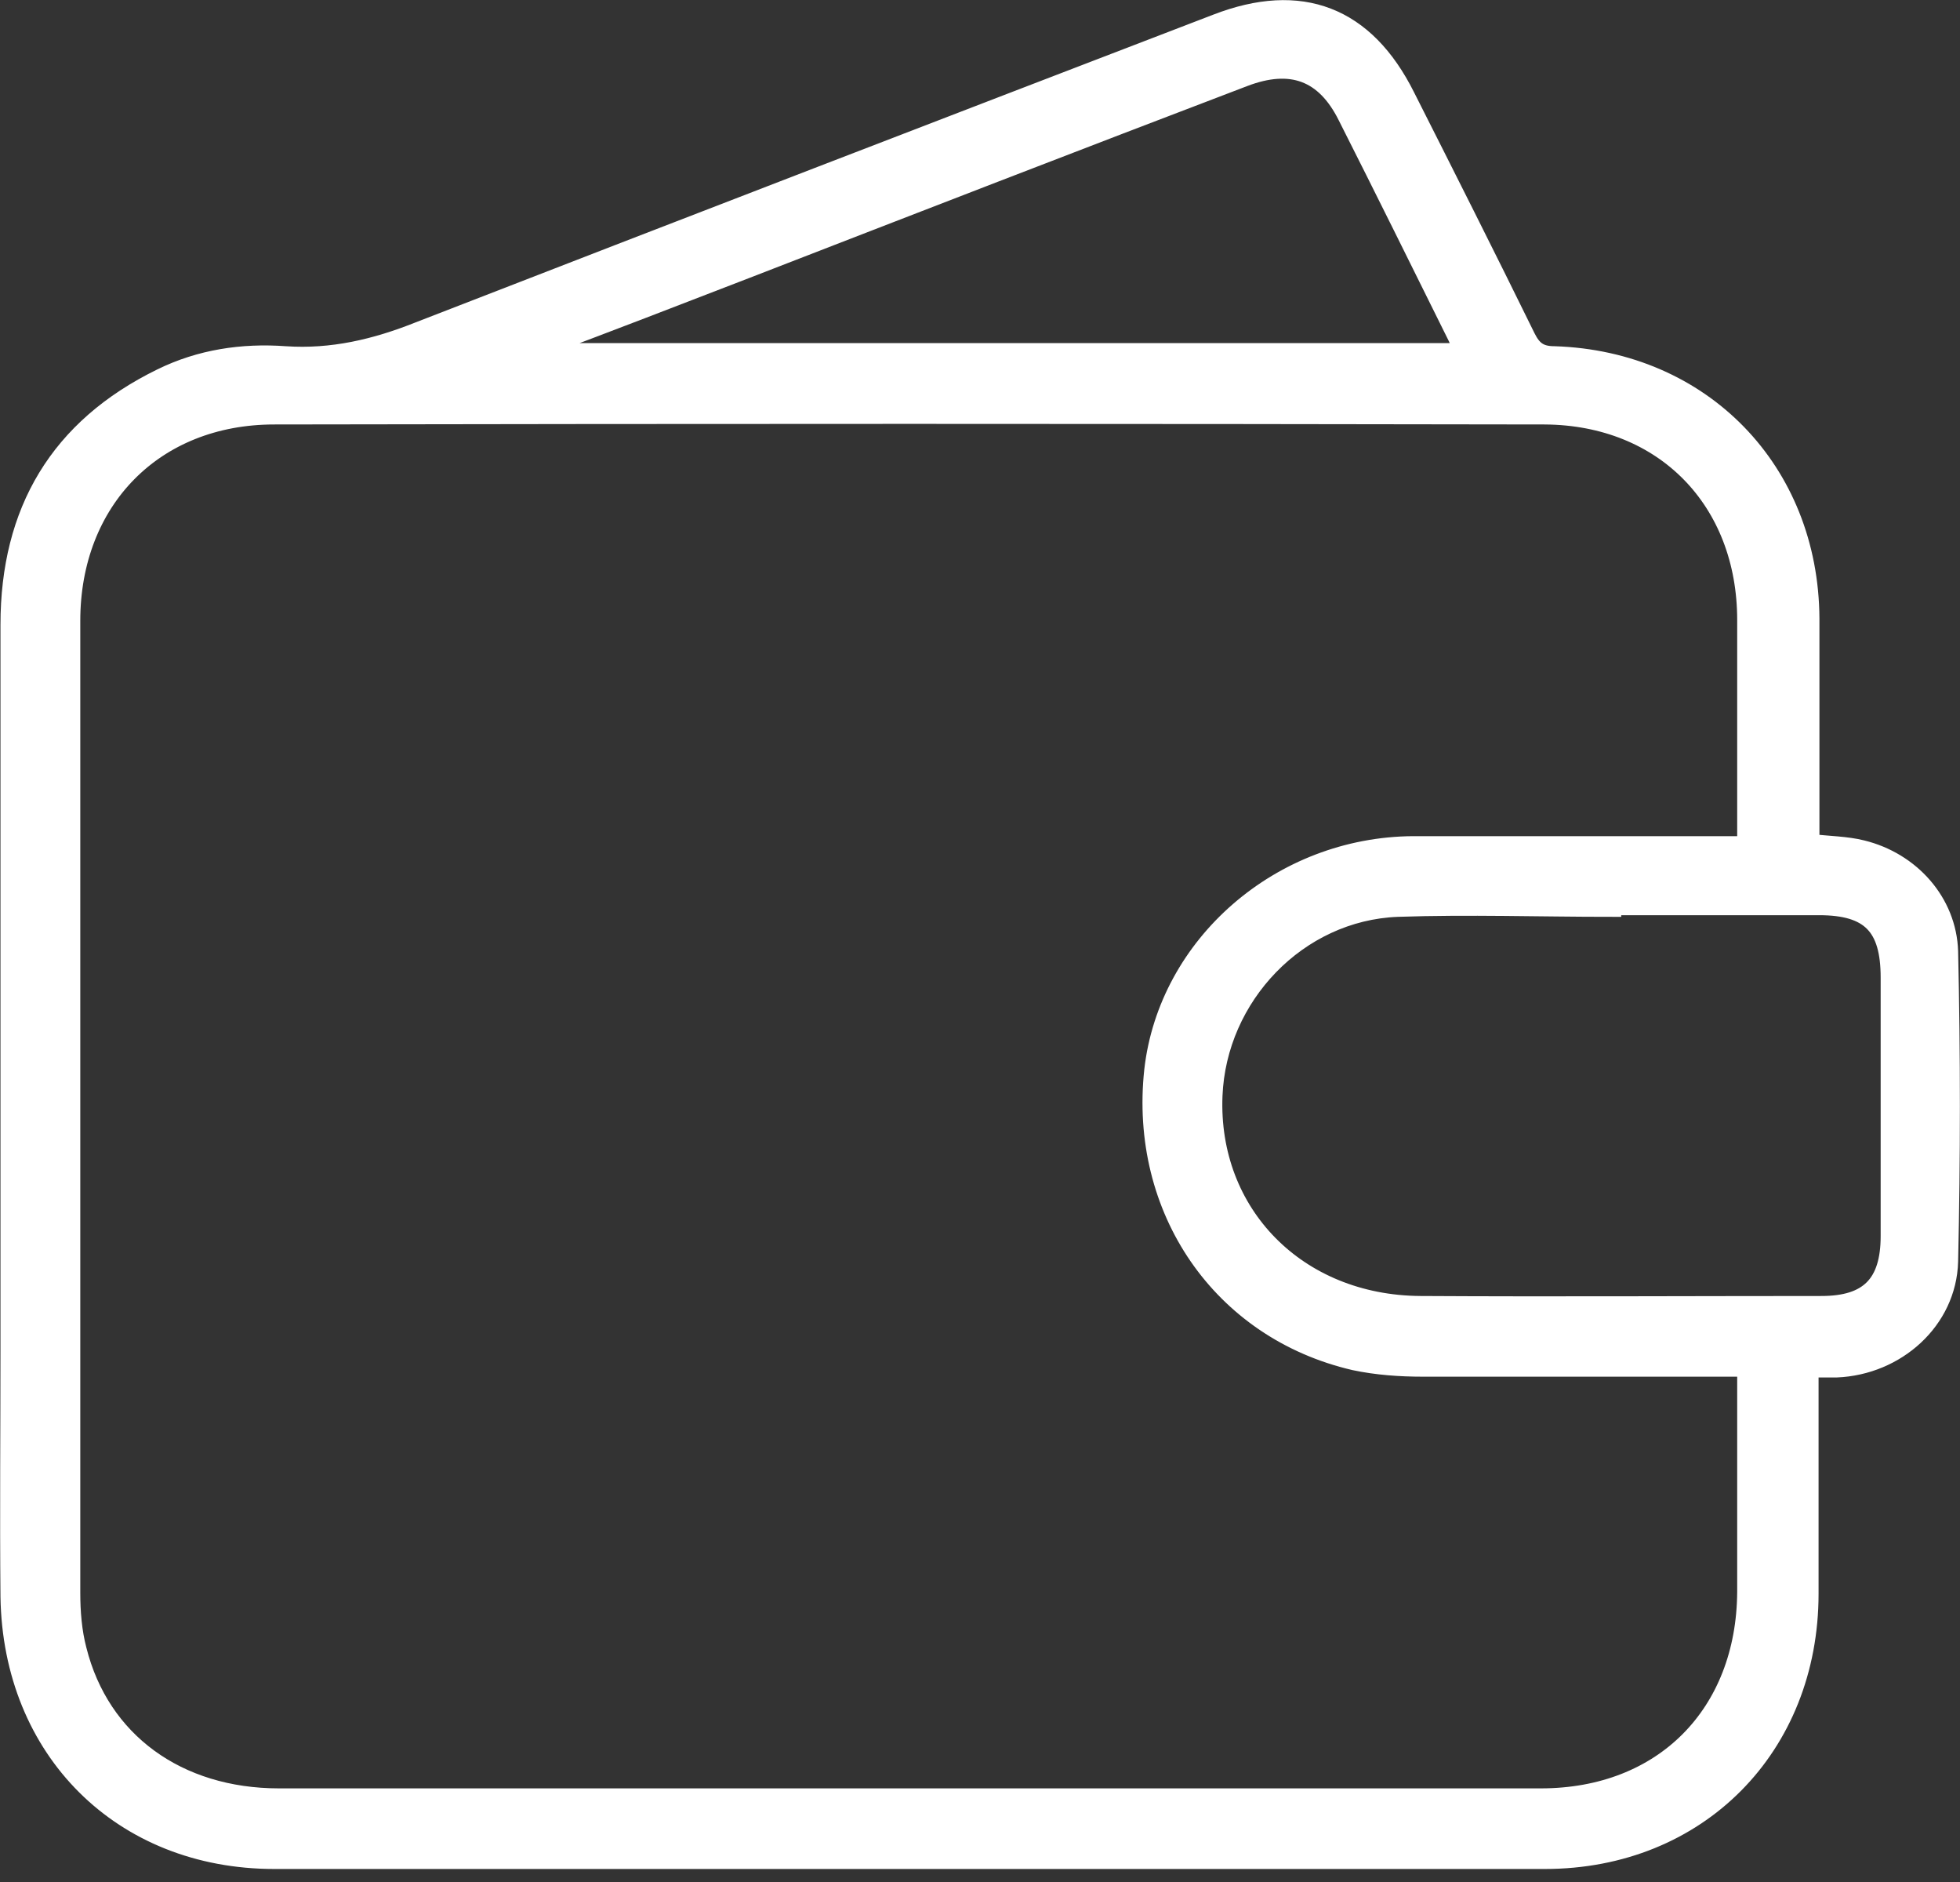 <svg width="25" height="24" viewBox="0 0 25 24" fill="none" xmlns="http://www.w3.org/2000/svg">
<rect x="0" y="0" width="25" height="24" fill="#333333" stroke="none"/>
<path d="M23.071 10.758C23.324 10.788 23.547 10.788 23.749 10.839C24.366 10.99 24.831 11.506 24.851 12.133C24.881 13.447 24.881 14.772 24.851 16.086C24.831 16.834 24.184 17.41 23.425 17.441C23.324 17.441 23.223 17.441 23.071 17.441C23.071 17.562 23.071 17.663 23.071 17.764C23.071 18.614 23.071 19.473 23.071 20.322C23.071 22.274 21.656 23.709 19.705 23.709C14.306 23.709 8.907 23.709 3.498 23.709C1.556 23.709 0.161 22.314 0.131 20.363C0.121 19.301 0.131 18.24 0.131 17.178C0.131 14.104 0.131 11.041 0.131 7.967C0.131 6.522 0.758 5.46 2.062 4.823C2.557 4.58 3.093 4.5 3.639 4.54C4.236 4.58 4.792 4.449 5.348 4.227C8.735 2.912 12.122 1.608 15.519 0.304C16.591 -0.111 17.41 0.203 17.925 1.234C18.441 2.255 18.956 3.276 19.462 4.307C19.543 4.469 19.634 4.54 19.826 4.54C21.706 4.601 23.071 6.006 23.082 7.886C23.082 8.847 23.082 9.797 23.082 10.768L23.071 10.758ZM22.283 10.788C22.283 9.797 22.283 8.857 22.283 7.907C22.283 6.38 21.231 5.298 19.705 5.288C14.306 5.278 8.897 5.278 3.498 5.288C1.961 5.288 0.899 6.38 0.899 7.917C0.899 12.052 0.899 16.177 0.899 20.312C0.899 20.555 0.919 20.808 0.98 21.04C1.273 22.213 2.264 22.931 3.558 22.931C6.349 22.931 9.129 22.931 11.92 22.931C14.498 22.931 17.076 22.931 19.654 22.931C21.221 22.931 22.273 21.859 22.283 20.302C22.283 19.443 22.283 18.573 22.283 17.714C22.283 17.623 22.283 17.532 22.283 17.431C22.131 17.431 22.03 17.431 21.929 17.431C20.665 17.431 19.412 17.431 18.148 17.431C17.855 17.431 17.561 17.41 17.278 17.35C15.58 16.956 14.528 15.419 14.72 13.649C14.902 12.052 16.338 10.798 18.026 10.788C19.331 10.788 20.645 10.788 21.949 10.788C22.05 10.788 22.151 10.788 22.293 10.788H22.283ZM20.554 11.557C20.554 11.557 20.554 11.557 20.554 11.567C19.644 11.567 18.734 11.536 17.824 11.567C16.55 11.617 15.519 12.699 15.468 13.973C15.408 15.479 16.54 16.642 18.117 16.652C19.826 16.662 21.525 16.652 23.233 16.652C23.84 16.652 24.113 16.379 24.113 15.763C24.113 14.661 24.113 13.569 24.113 12.467C24.113 11.809 23.86 11.546 23.203 11.546C22.323 11.546 21.444 11.546 20.564 11.546L20.554 11.557ZM6.844 4.459C6.844 4.459 6.844 4.489 6.844 4.5H18.673C18.643 4.419 18.623 4.358 18.593 4.297C18.127 3.357 17.662 2.417 17.187 1.477C16.904 0.91 16.469 0.749 15.863 0.981C13.739 1.79 11.626 2.609 9.513 3.428C8.624 3.772 7.734 4.115 6.844 4.449V4.459Z" fill="white" stroke="white" stroke-width="0.25" stroke-miterlimit="10"/>
</svg>
